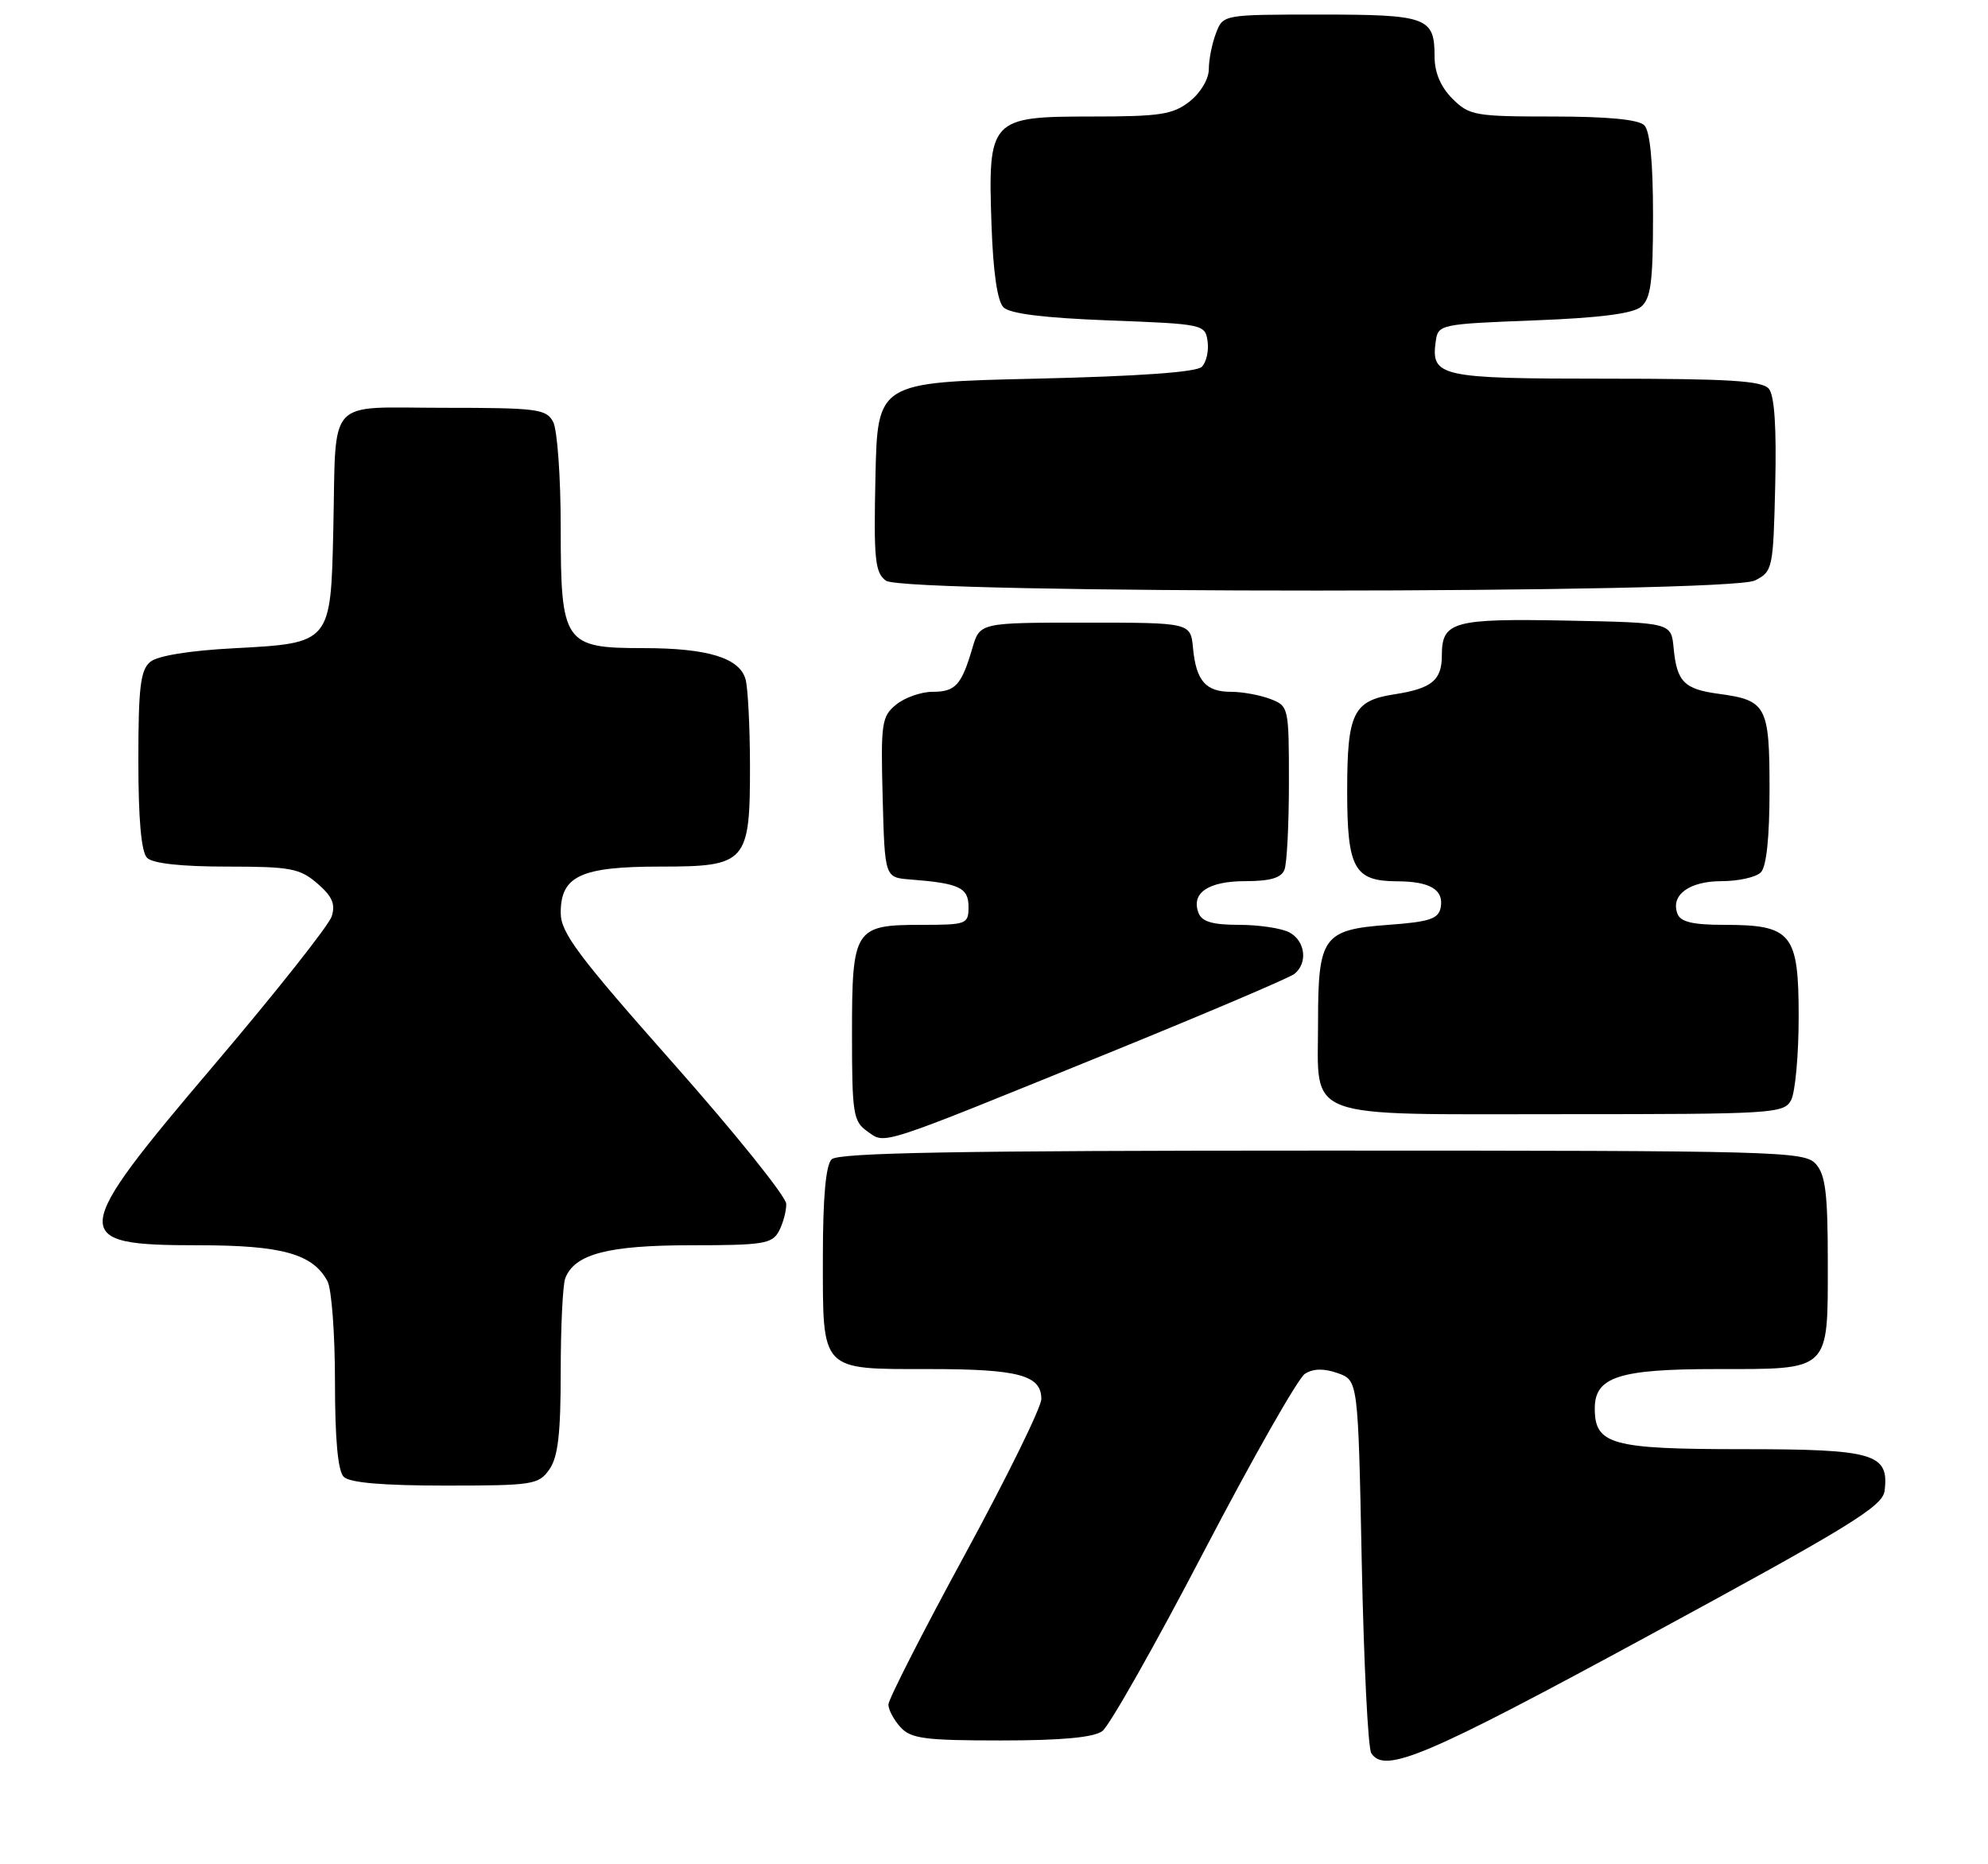 <?xml version="1.0" encoding="UTF-8" standalone="no"?>
<!DOCTYPE svg PUBLIC "-//W3C//DTD SVG 1.1//EN" "http://www.w3.org/Graphics/SVG/1.1/DTD/svg11.dtd" >
<svg xmlns="http://www.w3.org/2000/svg" xmlns:xlink="http://www.w3.org/1999/xlink" version="1.1" viewBox="0 0 273 256">
 <g >
 <path fill="currentColor"
d=" M 226.50 224.55 C 254.08 209.59 258.54 206.85 258.80 204.72 C 259.44 199.60 257.39 199.00 239.26 199.00 C 221.27 199.00 219.00 198.37 219.00 193.40 C 219.00 189.08 222.32 188.00 235.65 188.00 C 251.46 188.00 251.00 188.44 251.00 173.26 C 251.00 163.87 250.68 161.31 249.35 159.83 C 247.77 158.09 244.36 158.00 181.55 158.00 C 131.43 158.00 115.11 158.29 114.20 159.20 C 113.40 160.00 113.00 164.45 113.00 172.63 C 113.00 188.45 112.57 188.00 127.64 188.00 C 139.87 188.00 143.00 188.84 143.00 192.11 C 143.00 193.24 138.28 202.85 132.50 213.48 C 126.72 224.10 122.00 233.37 122.00 234.07 C 122.00 234.77 122.74 236.17 123.65 237.17 C 125.09 238.75 126.96 239.00 137.46 239.00 C 145.76 239.00 150.17 238.59 151.37 237.72 C 152.33 237.02 158.61 225.93 165.31 213.08 C 172.02 200.23 178.27 189.23 179.20 188.65 C 180.35 187.92 181.80 187.89 183.70 188.56 C 186.50 189.55 186.50 189.55 187.00 214.52 C 187.28 228.26 187.86 240.06 188.31 240.75 C 190.16 243.61 195.76 241.23 226.50 224.55 Z  M 75.44 201.78 C 76.63 200.09 77.00 196.87 77.00 188.36 C 77.00 182.20 77.28 176.44 77.62 175.54 C 78.90 172.20 83.49 171.00 94.92 171.00 C 104.78 171.00 106.04 170.80 106.96 169.07 C 107.53 168.00 107.99 166.31 107.97 165.32 C 107.95 164.32 100.98 155.64 92.47 146.03 C 79.32 131.18 77.00 128.08 77.00 125.34 C 77.00 120.28 79.76 119.00 90.67 119.00 C 102.54 119.00 103.01 118.47 102.99 105.03 C 102.98 99.79 102.71 94.52 102.39 93.31 C 101.59 90.35 97.21 89.00 88.35 89.00 C 77.45 89.00 77.00 88.34 77.00 72.43 C 77.00 65.52 76.53 59.00 75.96 57.93 C 75.02 56.16 73.75 56.00 60.98 56.00 C 44.58 56.00 46.19 54.23 45.77 72.72 C 45.42 88.36 45.46 88.31 32.10 89.02 C 26.00 89.34 21.64 90.05 20.63 90.89 C 19.29 92.01 19.00 94.38 19.00 104.42 C 19.00 112.56 19.40 117.00 20.20 117.80 C 20.97 118.57 24.90 119.00 31.14 119.00 C 39.88 119.00 41.17 119.24 43.57 121.31 C 45.62 123.07 46.09 124.15 45.55 125.84 C 45.16 127.06 37.91 136.23 29.42 146.22 C 9.42 169.76 9.32 171.00 27.25 171.00 C 38.73 171.00 42.96 172.18 44.97 175.94 C 45.54 177.00 46.00 183.21 46.00 189.73 C 46.00 197.63 46.40 202.00 47.20 202.80 C 48.01 203.61 52.57 204.00 61.14 204.00 C 73.18 204.00 73.97 203.88 75.44 201.78 Z  M 152.50 144.49 C 165.70 139.12 177.06 134.28 177.75 133.74 C 179.62 132.26 179.26 129.21 177.07 128.04 C 176.00 127.47 172.90 127.00 170.17 127.00 C 166.52 127.00 165.05 126.57 164.59 125.37 C 163.53 122.62 165.92 121.00 171.02 121.00 C 174.44 121.00 175.96 120.55 176.39 119.42 C 176.73 118.55 177.00 113.14 177.00 107.39 C 177.00 97.10 176.96 96.94 174.43 95.98 C 173.02 95.44 170.60 95.00 169.06 95.00 C 165.57 95.00 164.26 93.49 163.83 89.00 C 163.50 85.50 163.50 85.50 149.03 85.50 C 134.56 85.50 134.56 85.50 133.53 89.00 C 132.03 94.10 131.20 95.00 128.05 95.00 C 126.50 95.00 124.25 95.79 123.07 96.75 C 121.07 98.38 120.94 99.27 121.21 109.50 C 121.50 120.50 121.50 120.50 125.00 120.77 C 131.72 121.29 133.00 121.89 133.00 124.52 C 133.00 126.90 132.75 127.00 126.57 127.00 C 117.32 127.00 117.00 127.51 117.00 142.01 C 117.00 152.95 117.17 154.00 119.11 155.36 C 121.66 157.15 120.18 157.63 152.50 144.49 Z  M 245.96 151.07 C 246.53 150.00 247.00 144.85 247.00 139.62 C 247.00 128.16 246.06 127.00 236.75 127.00 C 232.48 127.00 230.78 126.60 230.36 125.49 C 229.37 122.92 231.96 121.00 236.42 121.00 C 238.72 121.00 241.14 120.46 241.80 119.80 C 242.58 119.02 243.00 115.00 243.00 108.42 C 243.00 96.94 242.58 96.16 236.05 95.28 C 231.27 94.64 230.27 93.63 229.83 89.00 C 229.50 85.50 229.50 85.50 215.14 85.22 C 199.53 84.92 198.00 85.35 198.00 90.00 C 198.00 93.41 196.62 94.55 191.50 95.34 C 185.82 96.21 185.00 97.90 185.00 108.62 C 185.00 119.25 185.96 120.99 191.82 121.02 C 196.39 121.03 198.30 122.18 197.84 124.62 C 197.54 126.18 196.32 126.59 190.66 127.00 C 181.69 127.66 181.00 128.62 181.00 140.36 C 181.00 153.96 178.45 153.00 214.62 153.00 C 243.56 153.00 244.98 152.91 245.96 151.07 Z  M 241.00 79.71 C 243.43 78.48 243.51 78.10 243.78 66.61 C 243.97 58.75 243.68 54.32 242.91 53.39 C 241.99 52.28 237.44 52.00 220.50 52.00 C 197.63 52.00 196.47 51.74 197.17 46.81 C 197.49 44.56 197.85 44.49 210.60 44.00 C 219.61 43.66 224.22 43.07 225.35 42.13 C 226.70 41.00 227.00 38.74 227.00 29.58 C 227.00 22.22 226.59 17.99 225.80 17.20 C 225.01 16.41 220.75 16.00 213.25 16.00 C 202.54 16.00 201.77 15.86 199.45 13.55 C 197.83 11.92 197.00 9.96 197.00 7.75 C 197.00 2.37 195.98 2.00 181.28 2.00 C 167.95 2.00 167.95 2.00 166.98 4.57 C 166.44 5.98 166.00 8.19 166.00 9.49 C 166.00 10.85 164.88 12.73 163.37 13.93 C 161.07 15.73 159.34 16.00 149.89 16.00 C 135.96 16.00 135.65 16.33 136.16 30.92 C 136.38 37.35 136.96 41.37 137.80 42.20 C 138.67 43.08 143.39 43.66 152.30 44.00 C 165.25 44.49 165.51 44.54 165.83 46.87 C 166.02 48.17 165.66 49.74 165.04 50.37 C 164.30 51.11 156.42 51.67 142.20 52.00 C 120.50 52.50 120.50 52.50 120.22 65.49 C 119.97 76.83 120.16 78.64 121.66 79.74 C 124.17 81.57 237.37 81.54 241.00 79.71 Z "/>
</g>
</svg>